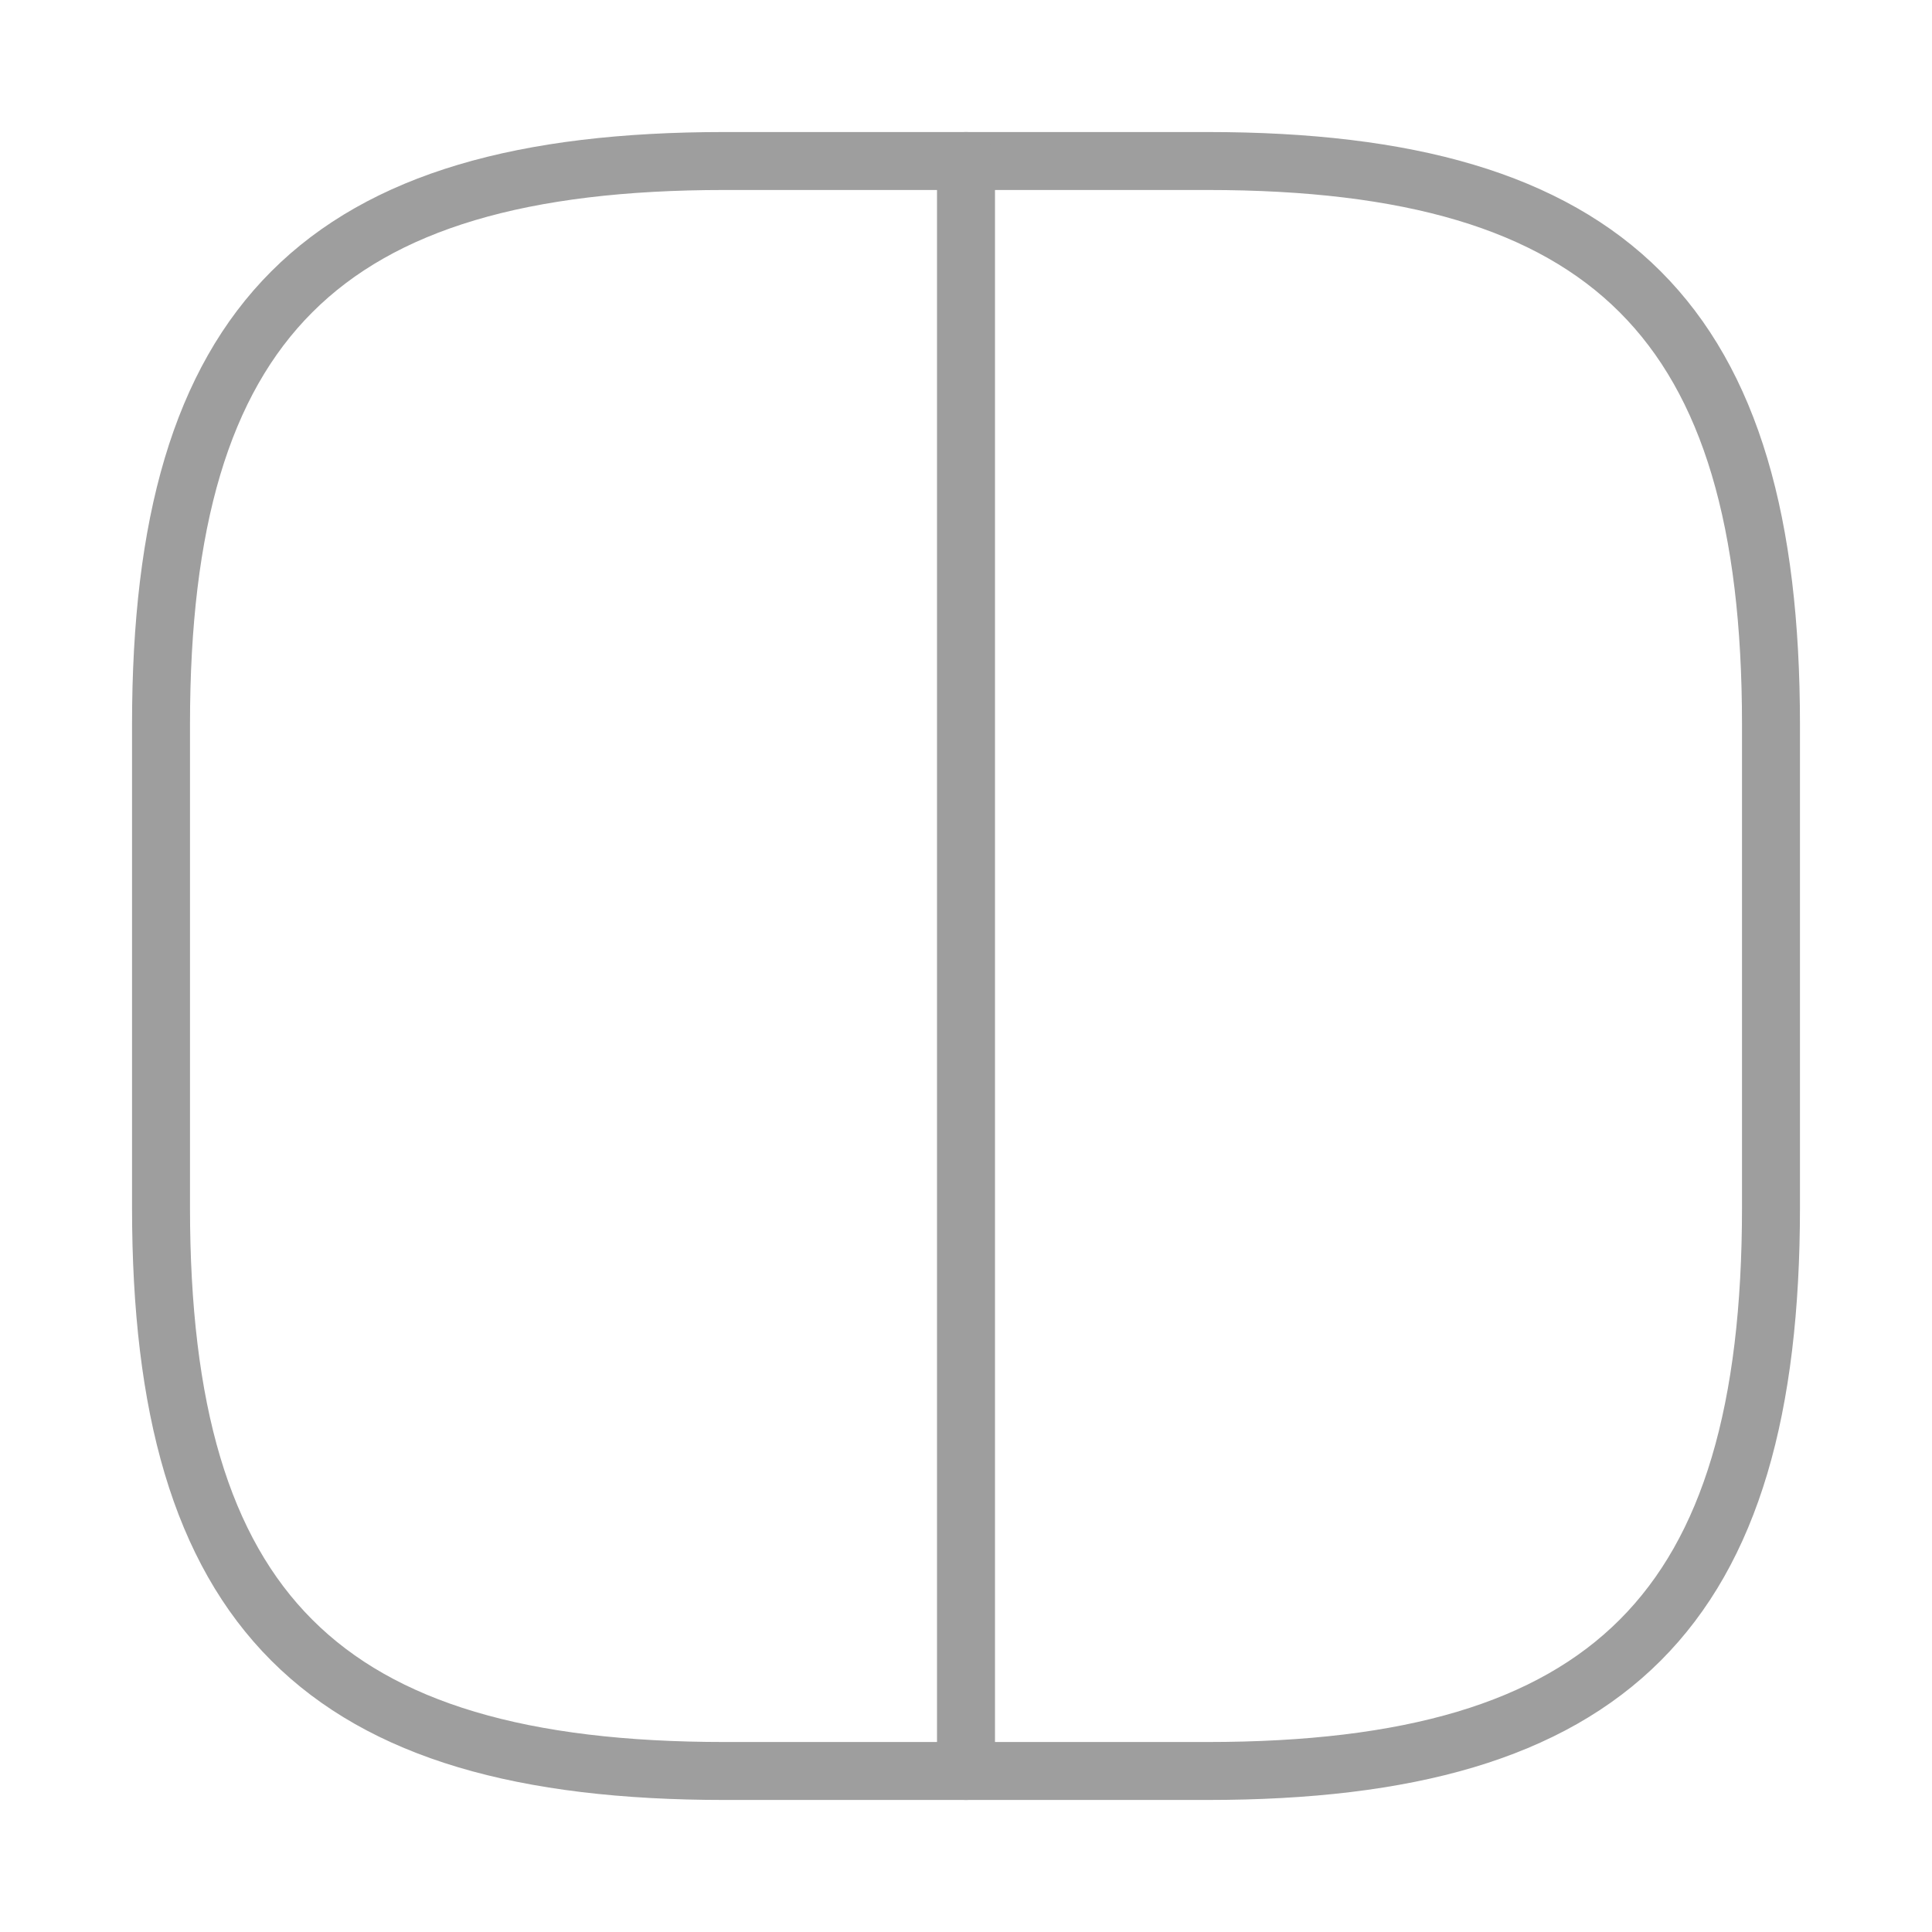 <svg width="50" height="50" viewBox="0 0 50 50" fill="none" xmlns="http://www.w3.org/2000/svg">
<path d="M18.75 45.833H31.25C41.667 45.833 45.833 41.667 45.833 31.25V18.75C45.833 8.333 41.667 4.167 31.25 4.167H18.75C8.333 4.167 4.167 8.333 4.167 18.75V31.25C4.167 41.667 8.333 45.833 18.75 45.833Z" stroke="#9E9E9E" stroke-width="1.5" stroke-linecap="round" stroke-linejoin="round"/>
<path d="M25 4.167V45.833" stroke="#9E9E9E" stroke-width="1.5" stroke-linecap="round" stroke-linejoin="round"/>
</svg>
